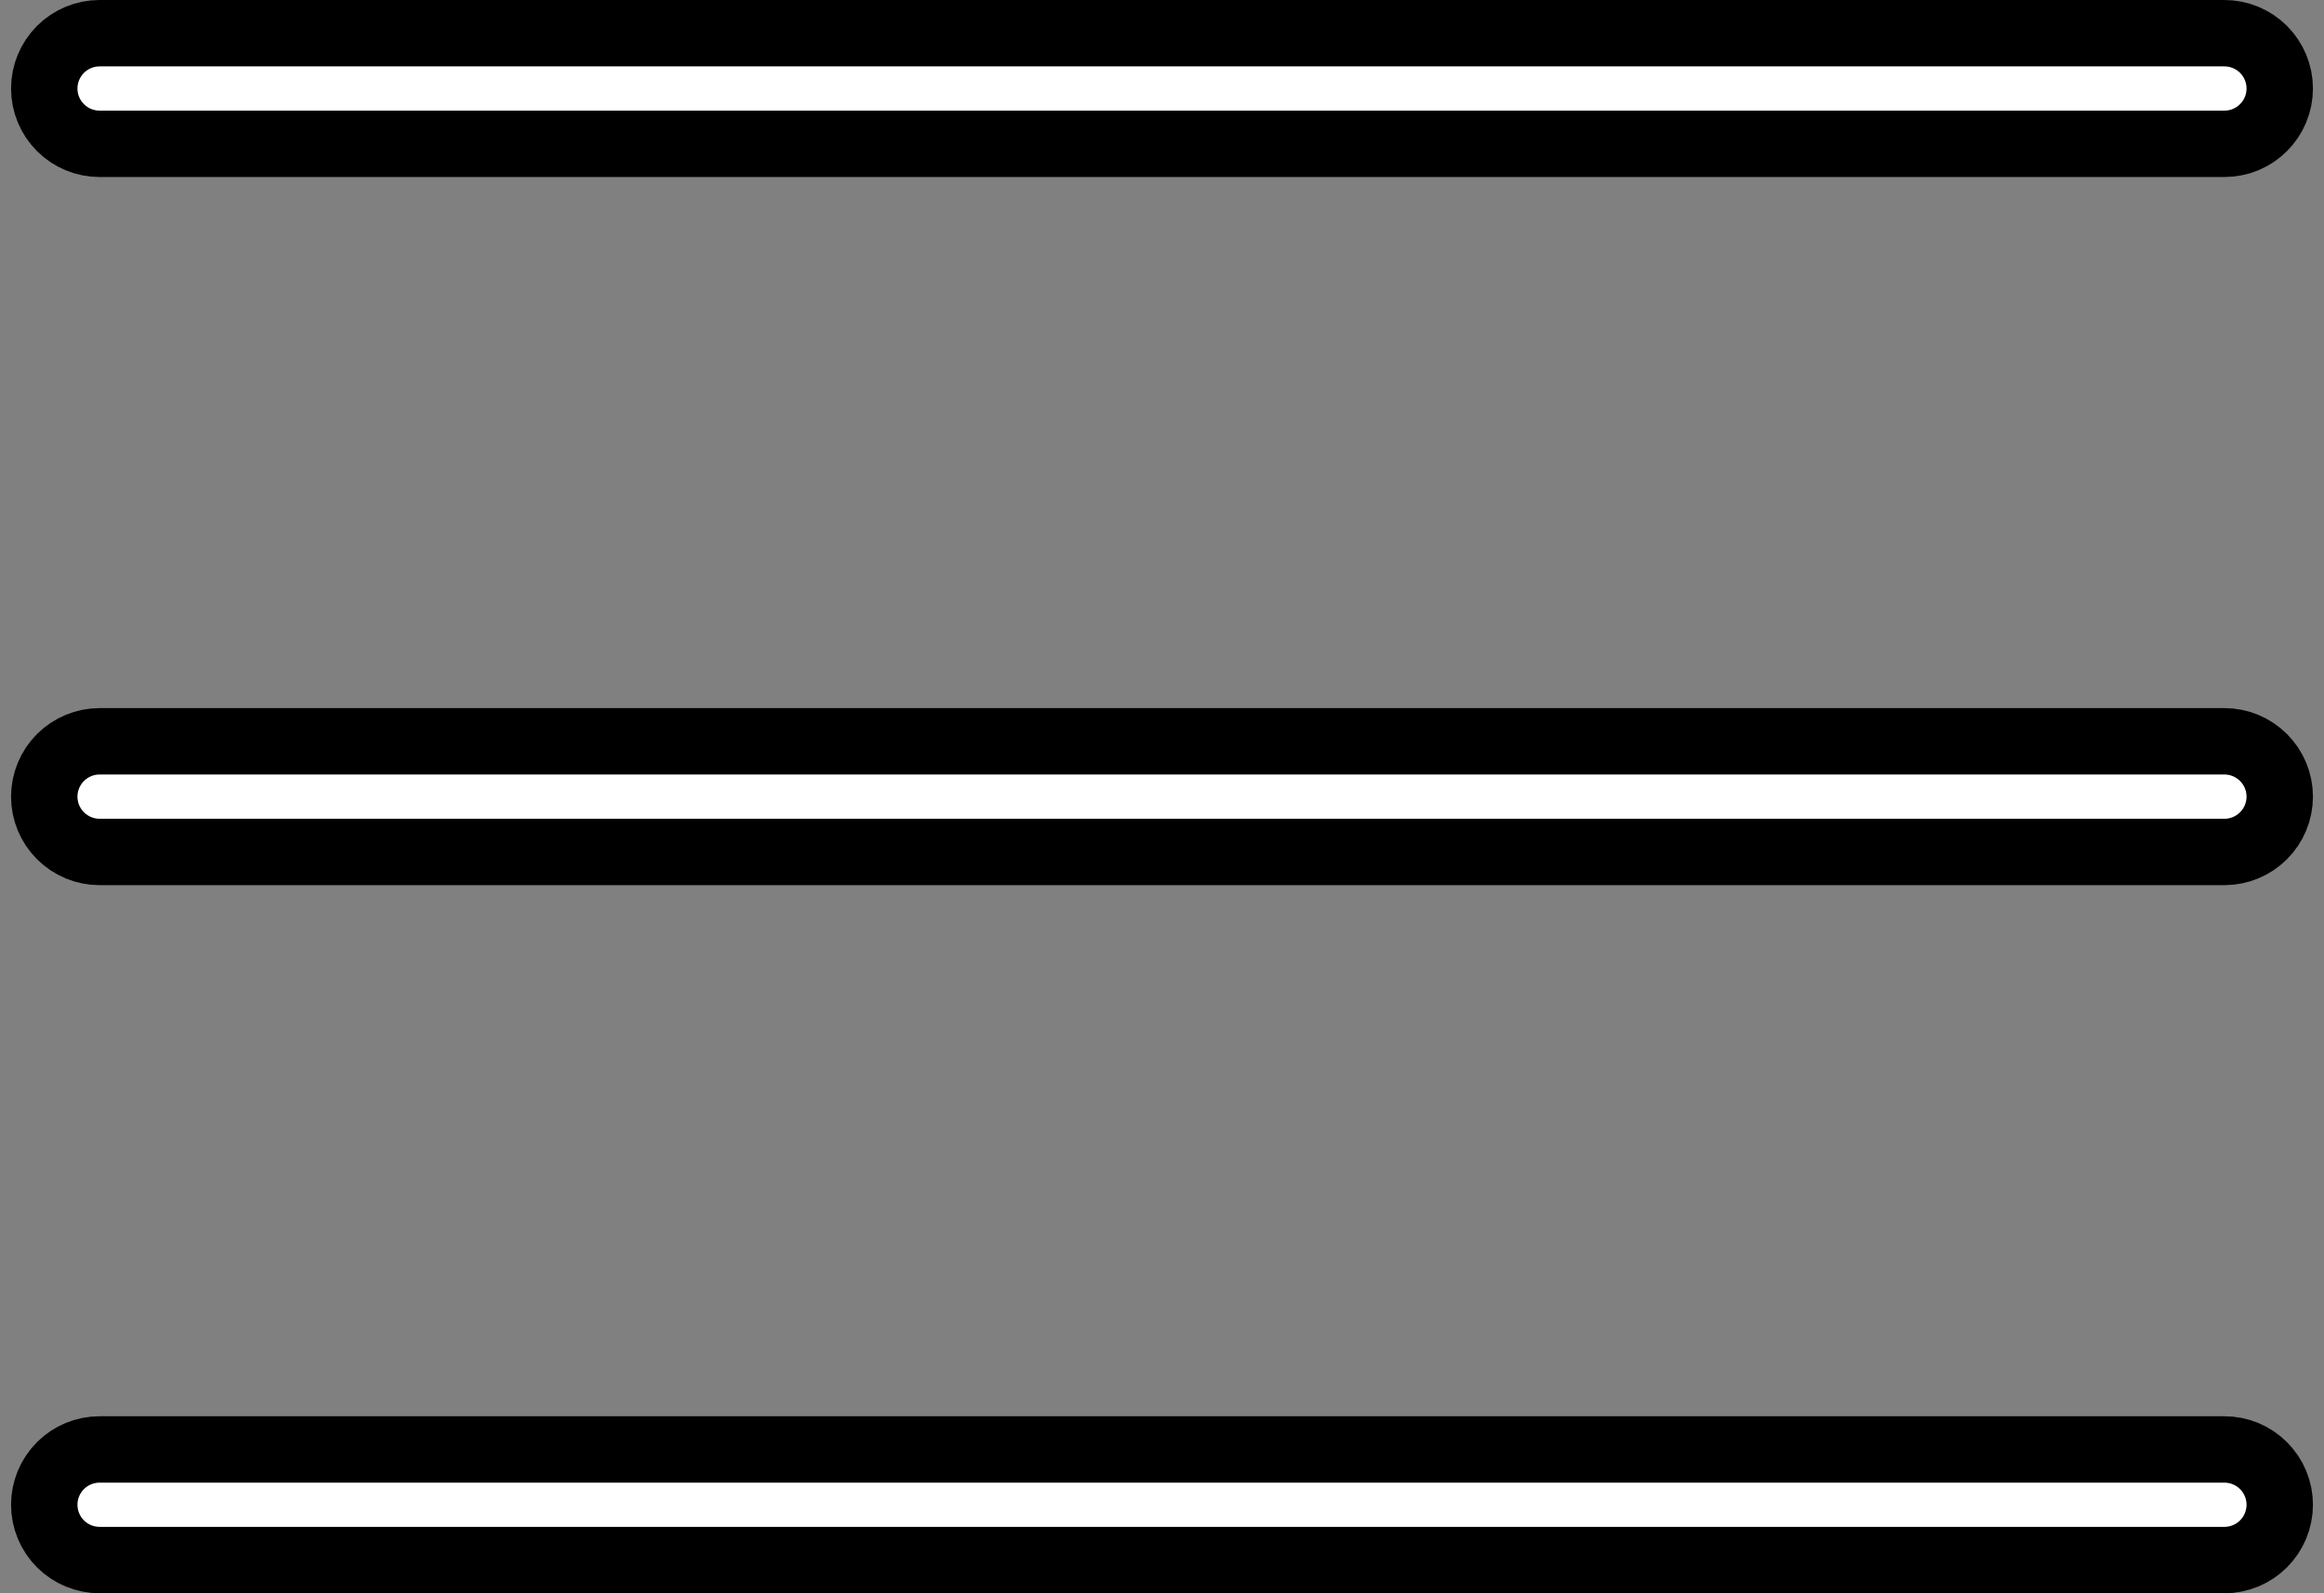 <svg width="70" height="48" viewBox="0 0 70 48" fill="none" xmlns="http://www.w3.org/2000/svg">
<rect x="0" y="0" width="70" height="48" fill="#808080" stroke="none"/>
<path d="M1.821 1.488C1.821 1.488 1.821 1.488 1.821 1.488C2.134 1.176 2.558 1 3 1H67C67.442 1 67.866 1.176 68.179 1.488C68.491 1.801 68.667 2.225 68.667 2.667C68.667 3.109 68.491 3.533 68.178 3.845C67.866 4.158 67.442 4.333 67 4.333H3C2.558 4.333 2.134 4.158 1.821 3.845C1.509 3.533 1.333 3.109 1.333 2.667C1.333 2.225 1.509 1.801 1.821 1.488ZM1.333 24C1.333 23.558 1.509 23.134 1.821 22.822C2.134 22.509 2.558 22.333 3 22.333H67C67.442 22.333 67.866 22.509 68.178 22.822C68.491 23.134 68.667 23.558 68.667 24C68.667 24.442 68.491 24.866 68.178 25.178C67.866 25.491 67.442 25.667 67 25.667H3C2.558 25.667 2.134 25.491 1.821 25.178C1.509 24.866 1.333 24.442 1.333 24ZM1.333 45.333C1.333 44.891 1.509 44.467 1.821 44.155C2.134 43.842 2.558 43.667 3 43.667H67C67.442 43.667 67.866 43.842 68.178 44.155C68.491 44.467 68.667 44.891 68.667 45.333C68.667 45.775 68.491 46.199 68.178 46.512C67.866 46.824 67.442 47 67 47H3C2.558 47 2.134 46.824 1.821 46.512C1.509 46.199 1.333 45.775 1.333 45.333Z" fill="white" stroke="black" stroke-width="2"/>
</svg>
